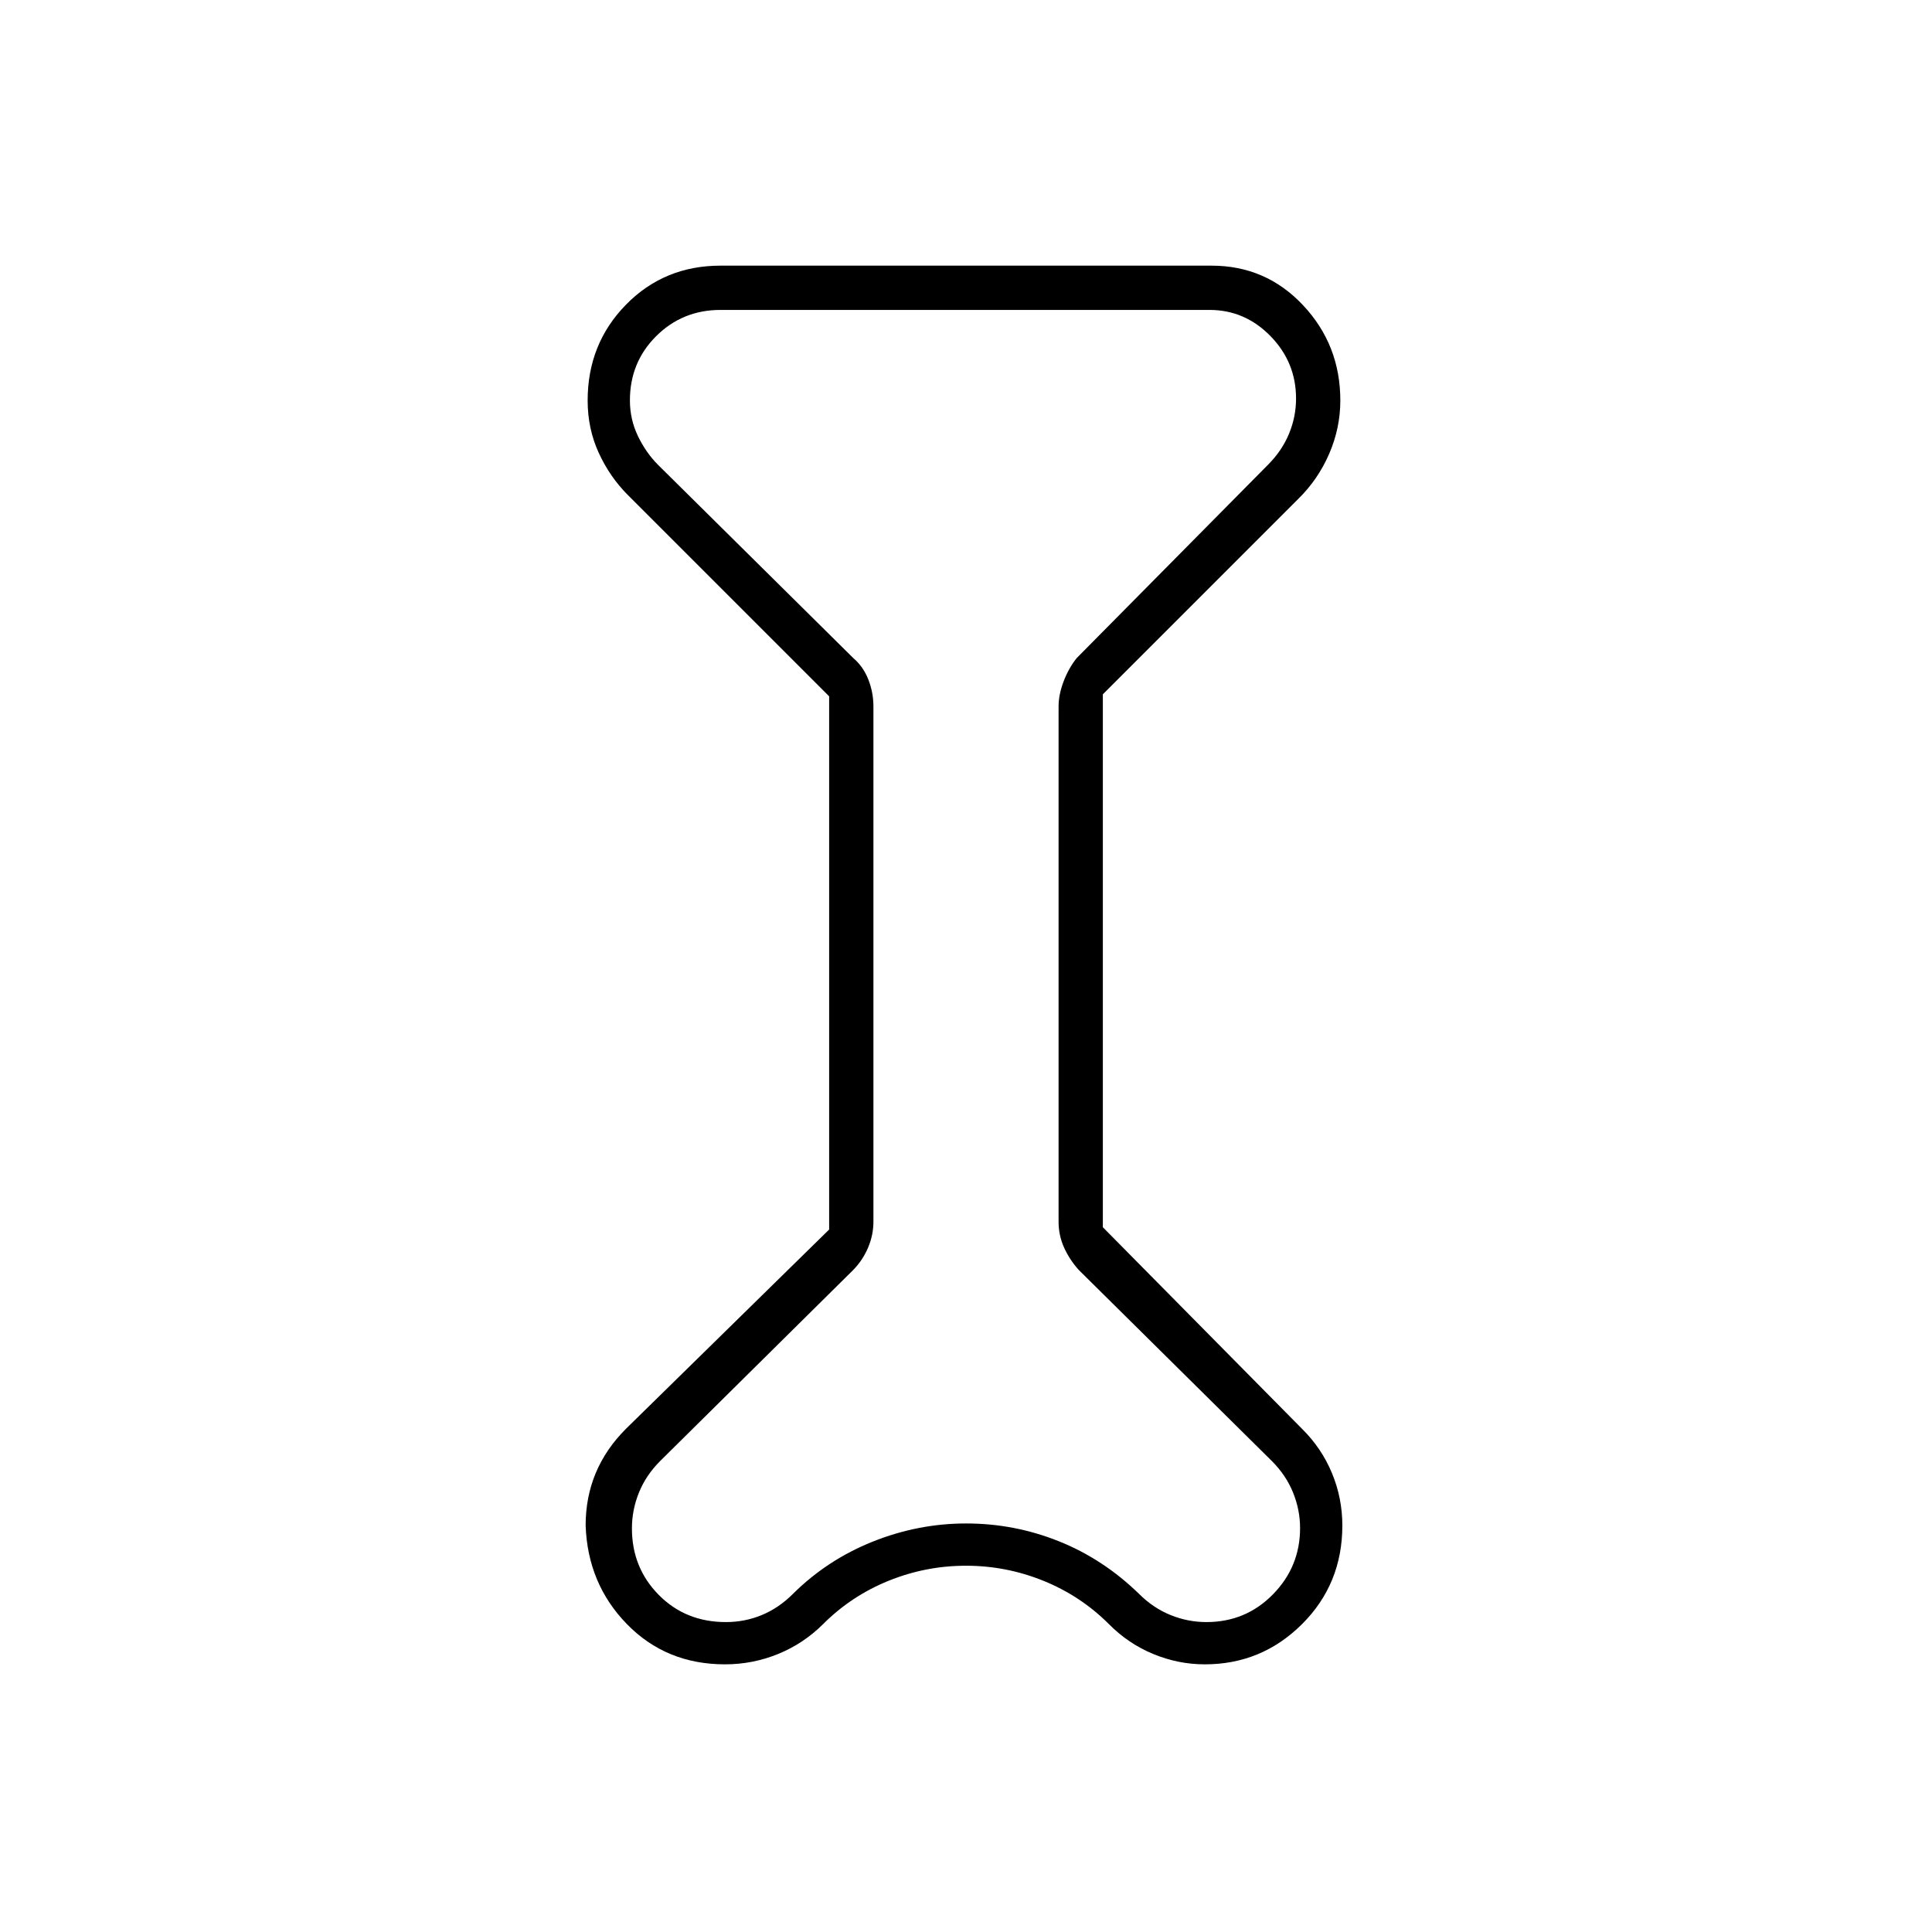 <svg xmlns="http://www.w3.org/2000/svg" width="48" height="48" viewBox="0 -960 960 960"><path d="M412-614 312-714q-9-9-14.5-21t-5.5-26q0-28.151 19.017-47.576Q330.034-828 358-828h244q27.034 0 45.517 19.706Q666-788.588 666-761q0 13.674-5.542 26.494Q654.917-721.686 645-712l-97 97v264.804L647-250q9.714 9.6 14.857 22.024Q667-215.553 667-202q0 29.083-20.05 49.041Q626.9-133 598.68-133q-13.233 0-25.656-5.143Q560.6-143.286 551-153q-14-14-32.5-21.5T480-182q-20 0-38.5 7.5T409-153q-9.75 9.714-22.368 14.857Q374.015-133 360.25-133q-29.25 0-48.75-20T291-202q0-14 5-26t15-22l101-99.056V-614Zm22 5v256q0 6.683-2.667 12.949Q428.667-333.786 424-329l-96 95q-7 7-10.5 15.625T314-200.55q0 19.55 13.337 33.05 13.336 13.5 33.364 13.5 9.424 0 17.861-3.5Q387-161 394-168q17.017-16.895 39.595-25.947Q456.172-203 480.086-203q23.914 0 45.984 8.816Q548.141-185.368 566-168q7 7 15.625 10.5t17.825 3.5q19.55 0 33.05-13.75Q646-181.5 646-200.71q0-9.04-3.5-17.665T632-234l-96-95q-4.5-5-7.25-11.045Q526-346.091 526-353v-256q0-5.826 2.5-12.413Q531-628 535-633l95-96q7-7 10.5-15.462 3.5-8.461 3.5-17.487Q644-780 631.289-793q-12.71-13-30.289-13H358q-18.842 0-31.921 13T313-761.053q0 9.474 4 17.764Q321-735 327-729l97 96q5 4.286 7.5 10.714Q434-615.857 434-609Zm46 129Z"/></svg>
